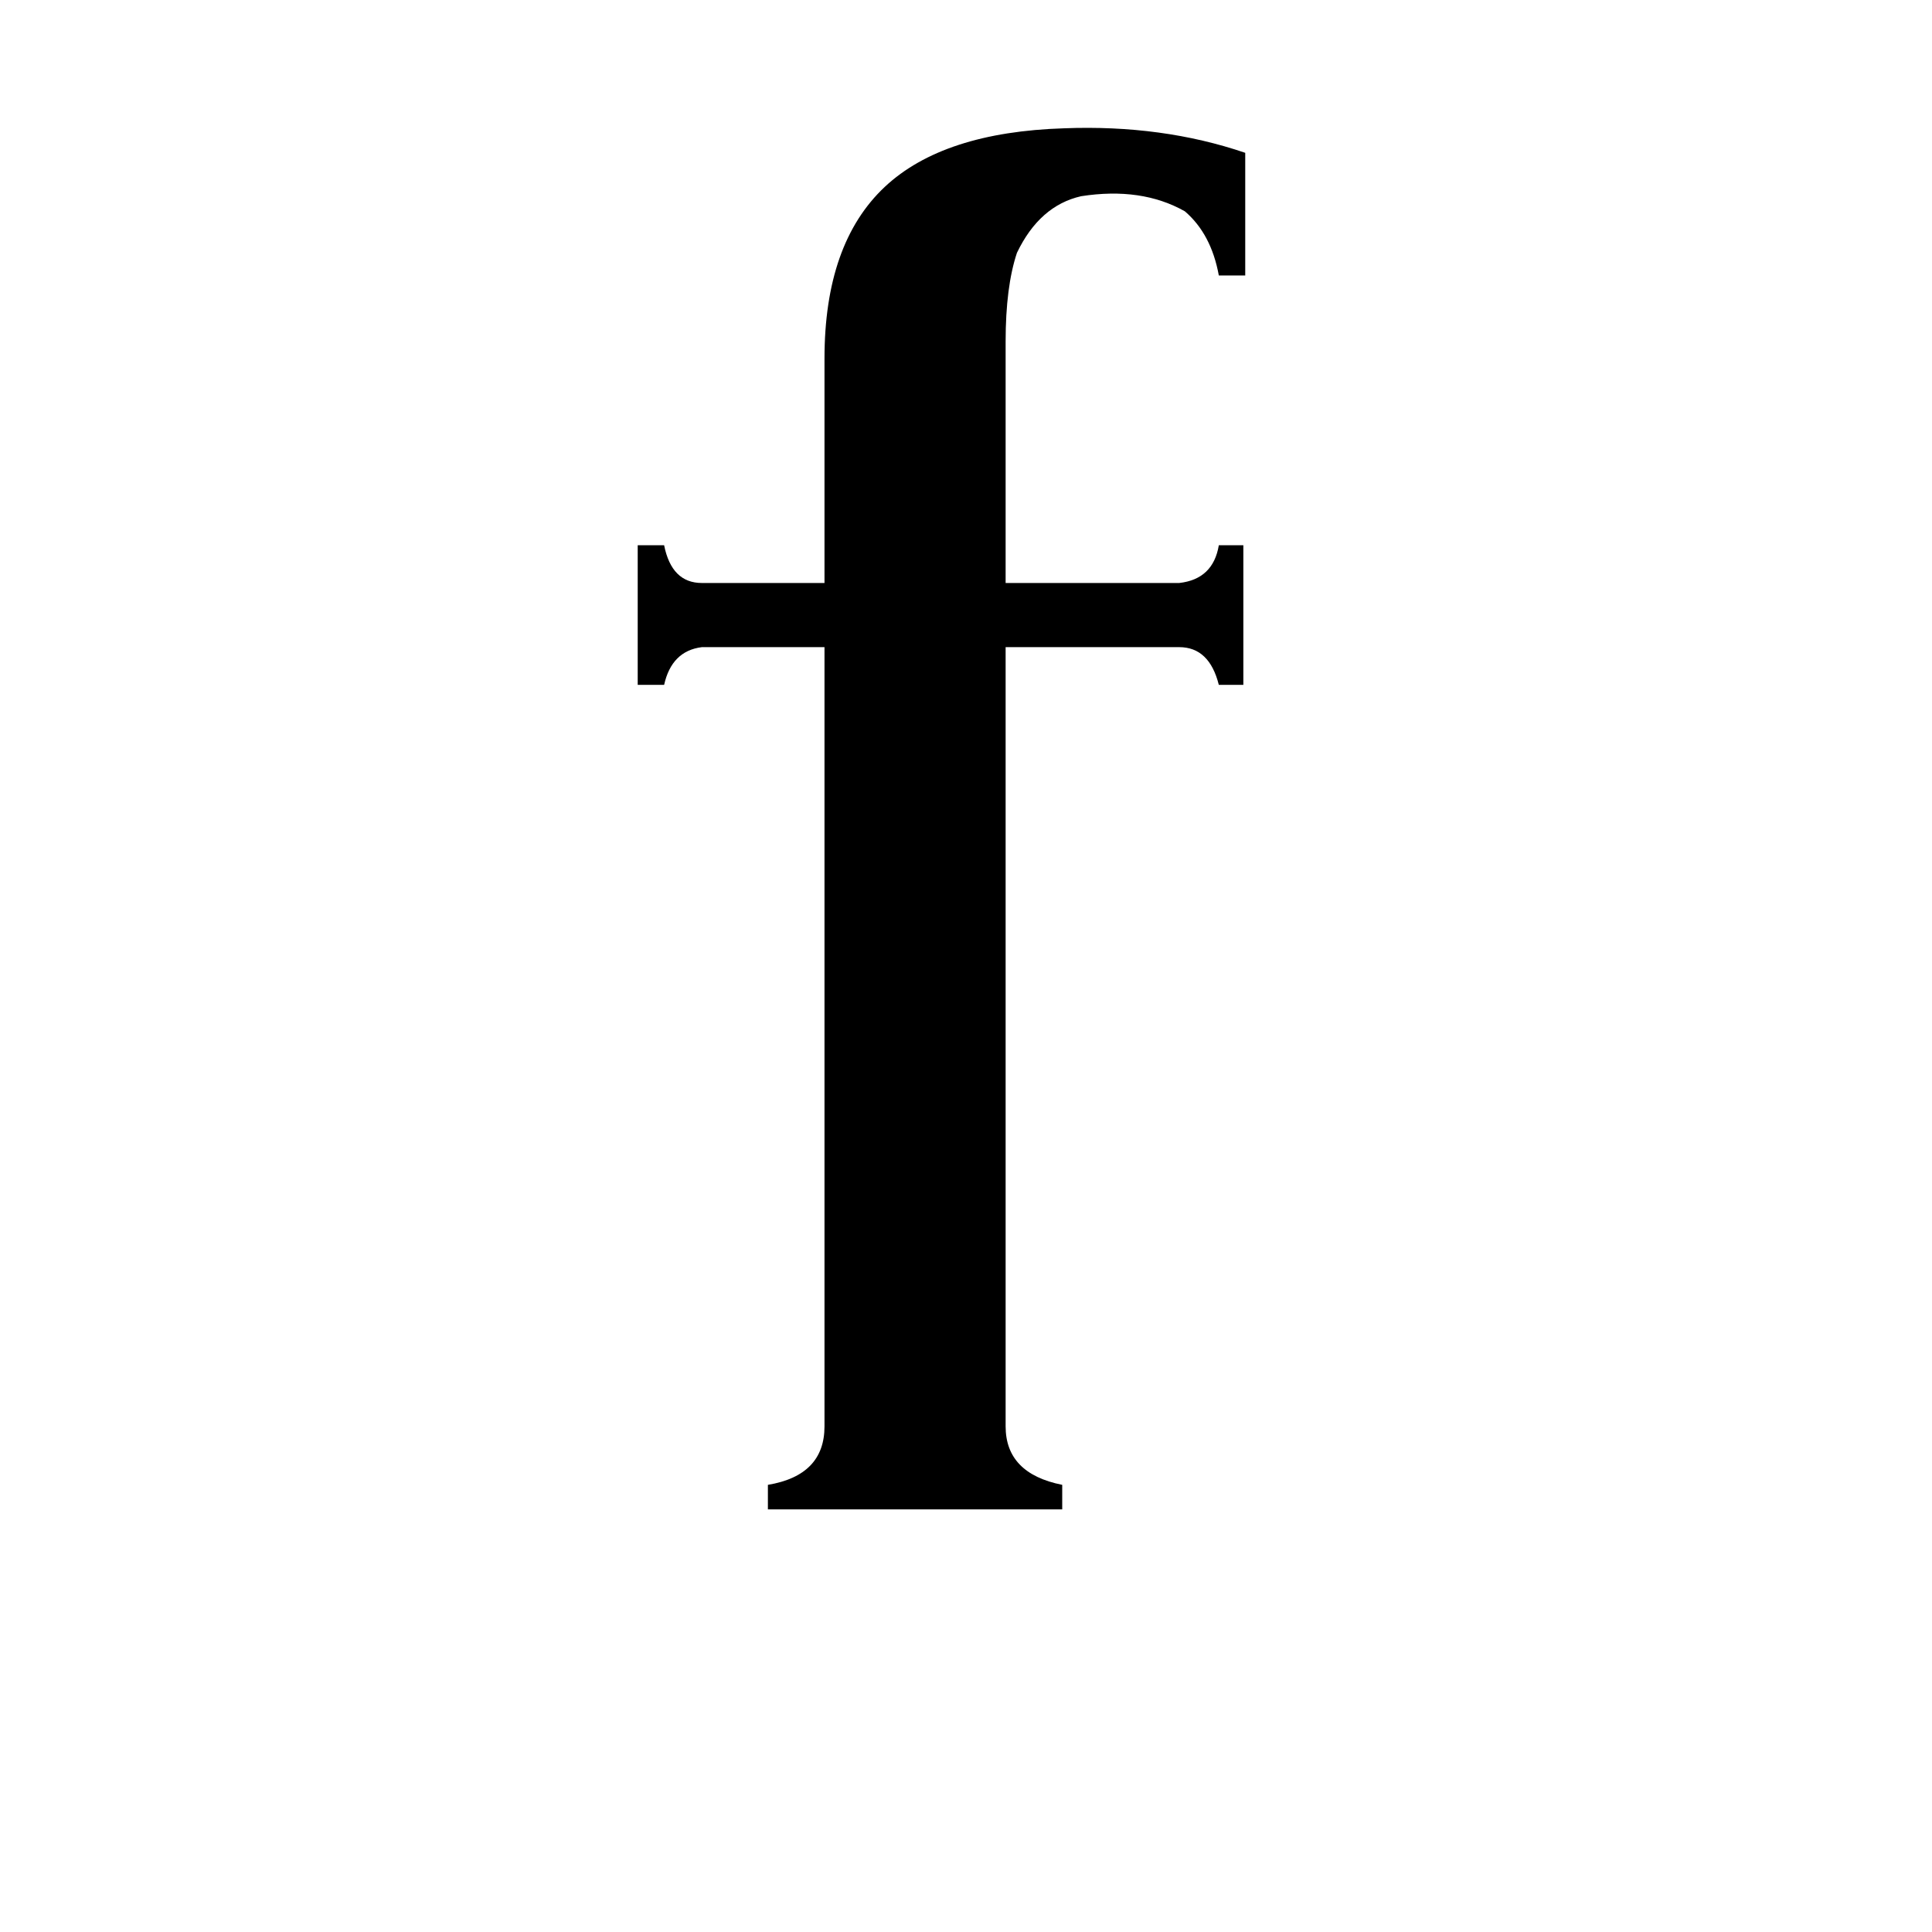 <svg xmlns="http://www.w3.org/2000/svg" viewBox="0 -800 1024 1024">
	<path fill="#000000" d="M533 -44Q533 -19 563 -13V0H407V-13Q437 -18 437 -44V-457H372Q356 -455 352 -437H338V-511H352Q356 -491 372 -491H437V-610Q437 -671 469 -701Q500 -730 564 -732Q616 -734 660 -719V-654H646Q642 -676 628 -688Q605 -701 573 -696Q551 -691 539 -666Q533 -648 533 -619V-491H625Q643 -493 646 -511H659V-437H646Q641 -457 625 -457H533Z"/>
</svg>